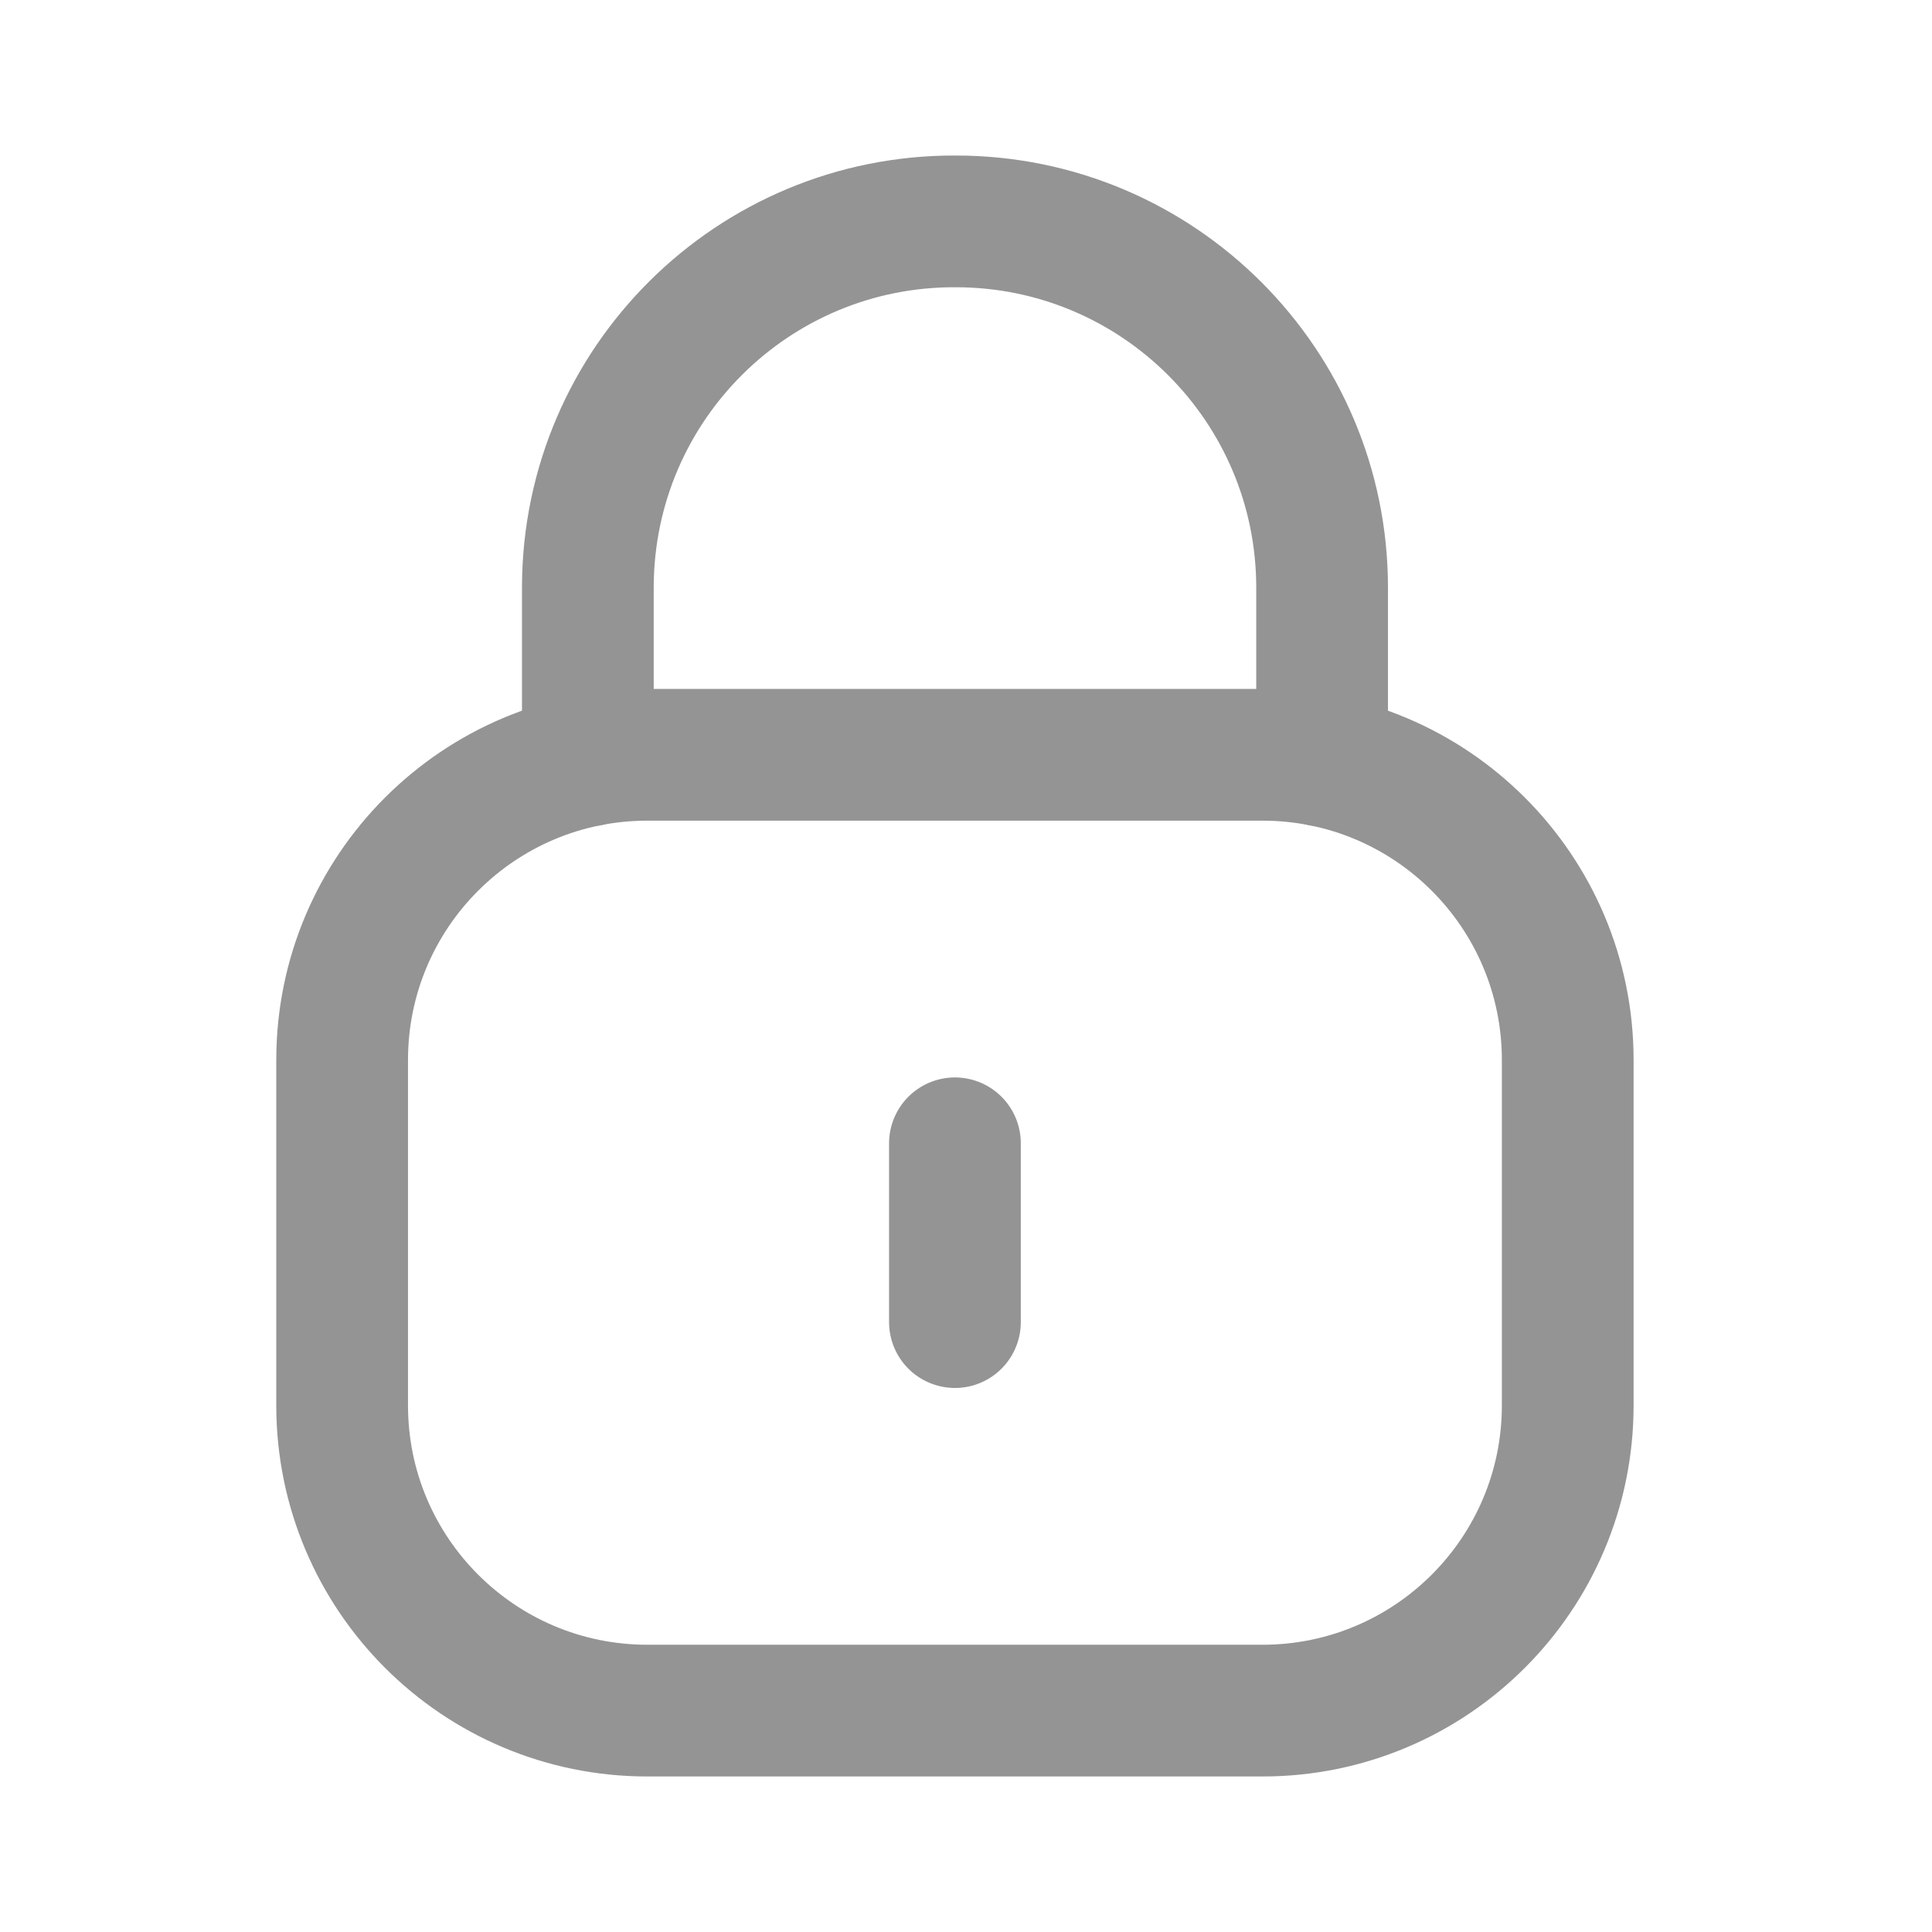 <svg width="22" height="22" viewBox="0 0 22 22" fill="none" xmlns="http://www.w3.org/2000/svg">
<path d="M15.055 8.661V6.692C15.055 4.389 13.187 2.521 10.883 2.521C8.579 2.511 6.704 4.37 6.694 6.674V6.692V8.661" stroke="#949494" stroke-width="1.5" stroke-linecap="round" stroke-linejoin="round"/>
<path fill-rule="evenodd" clip-rule="evenodd" d="M14.376 19.479H7.372C5.452 19.479 3.896 17.923 3.896 16.003V12.071C3.896 10.151 5.452 8.595 7.372 8.595H14.376C16.296 8.595 17.852 10.151 17.852 12.071V16.003C17.852 17.923 16.296 19.479 14.376 19.479Z" stroke="#949494" stroke-width="1.5" stroke-linecap="round" stroke-linejoin="round"/>
<path d="M10.874 13.019V15.055" stroke="#949494" stroke-width="1.5" stroke-linecap="round" stroke-linejoin="round"/>
</svg>
